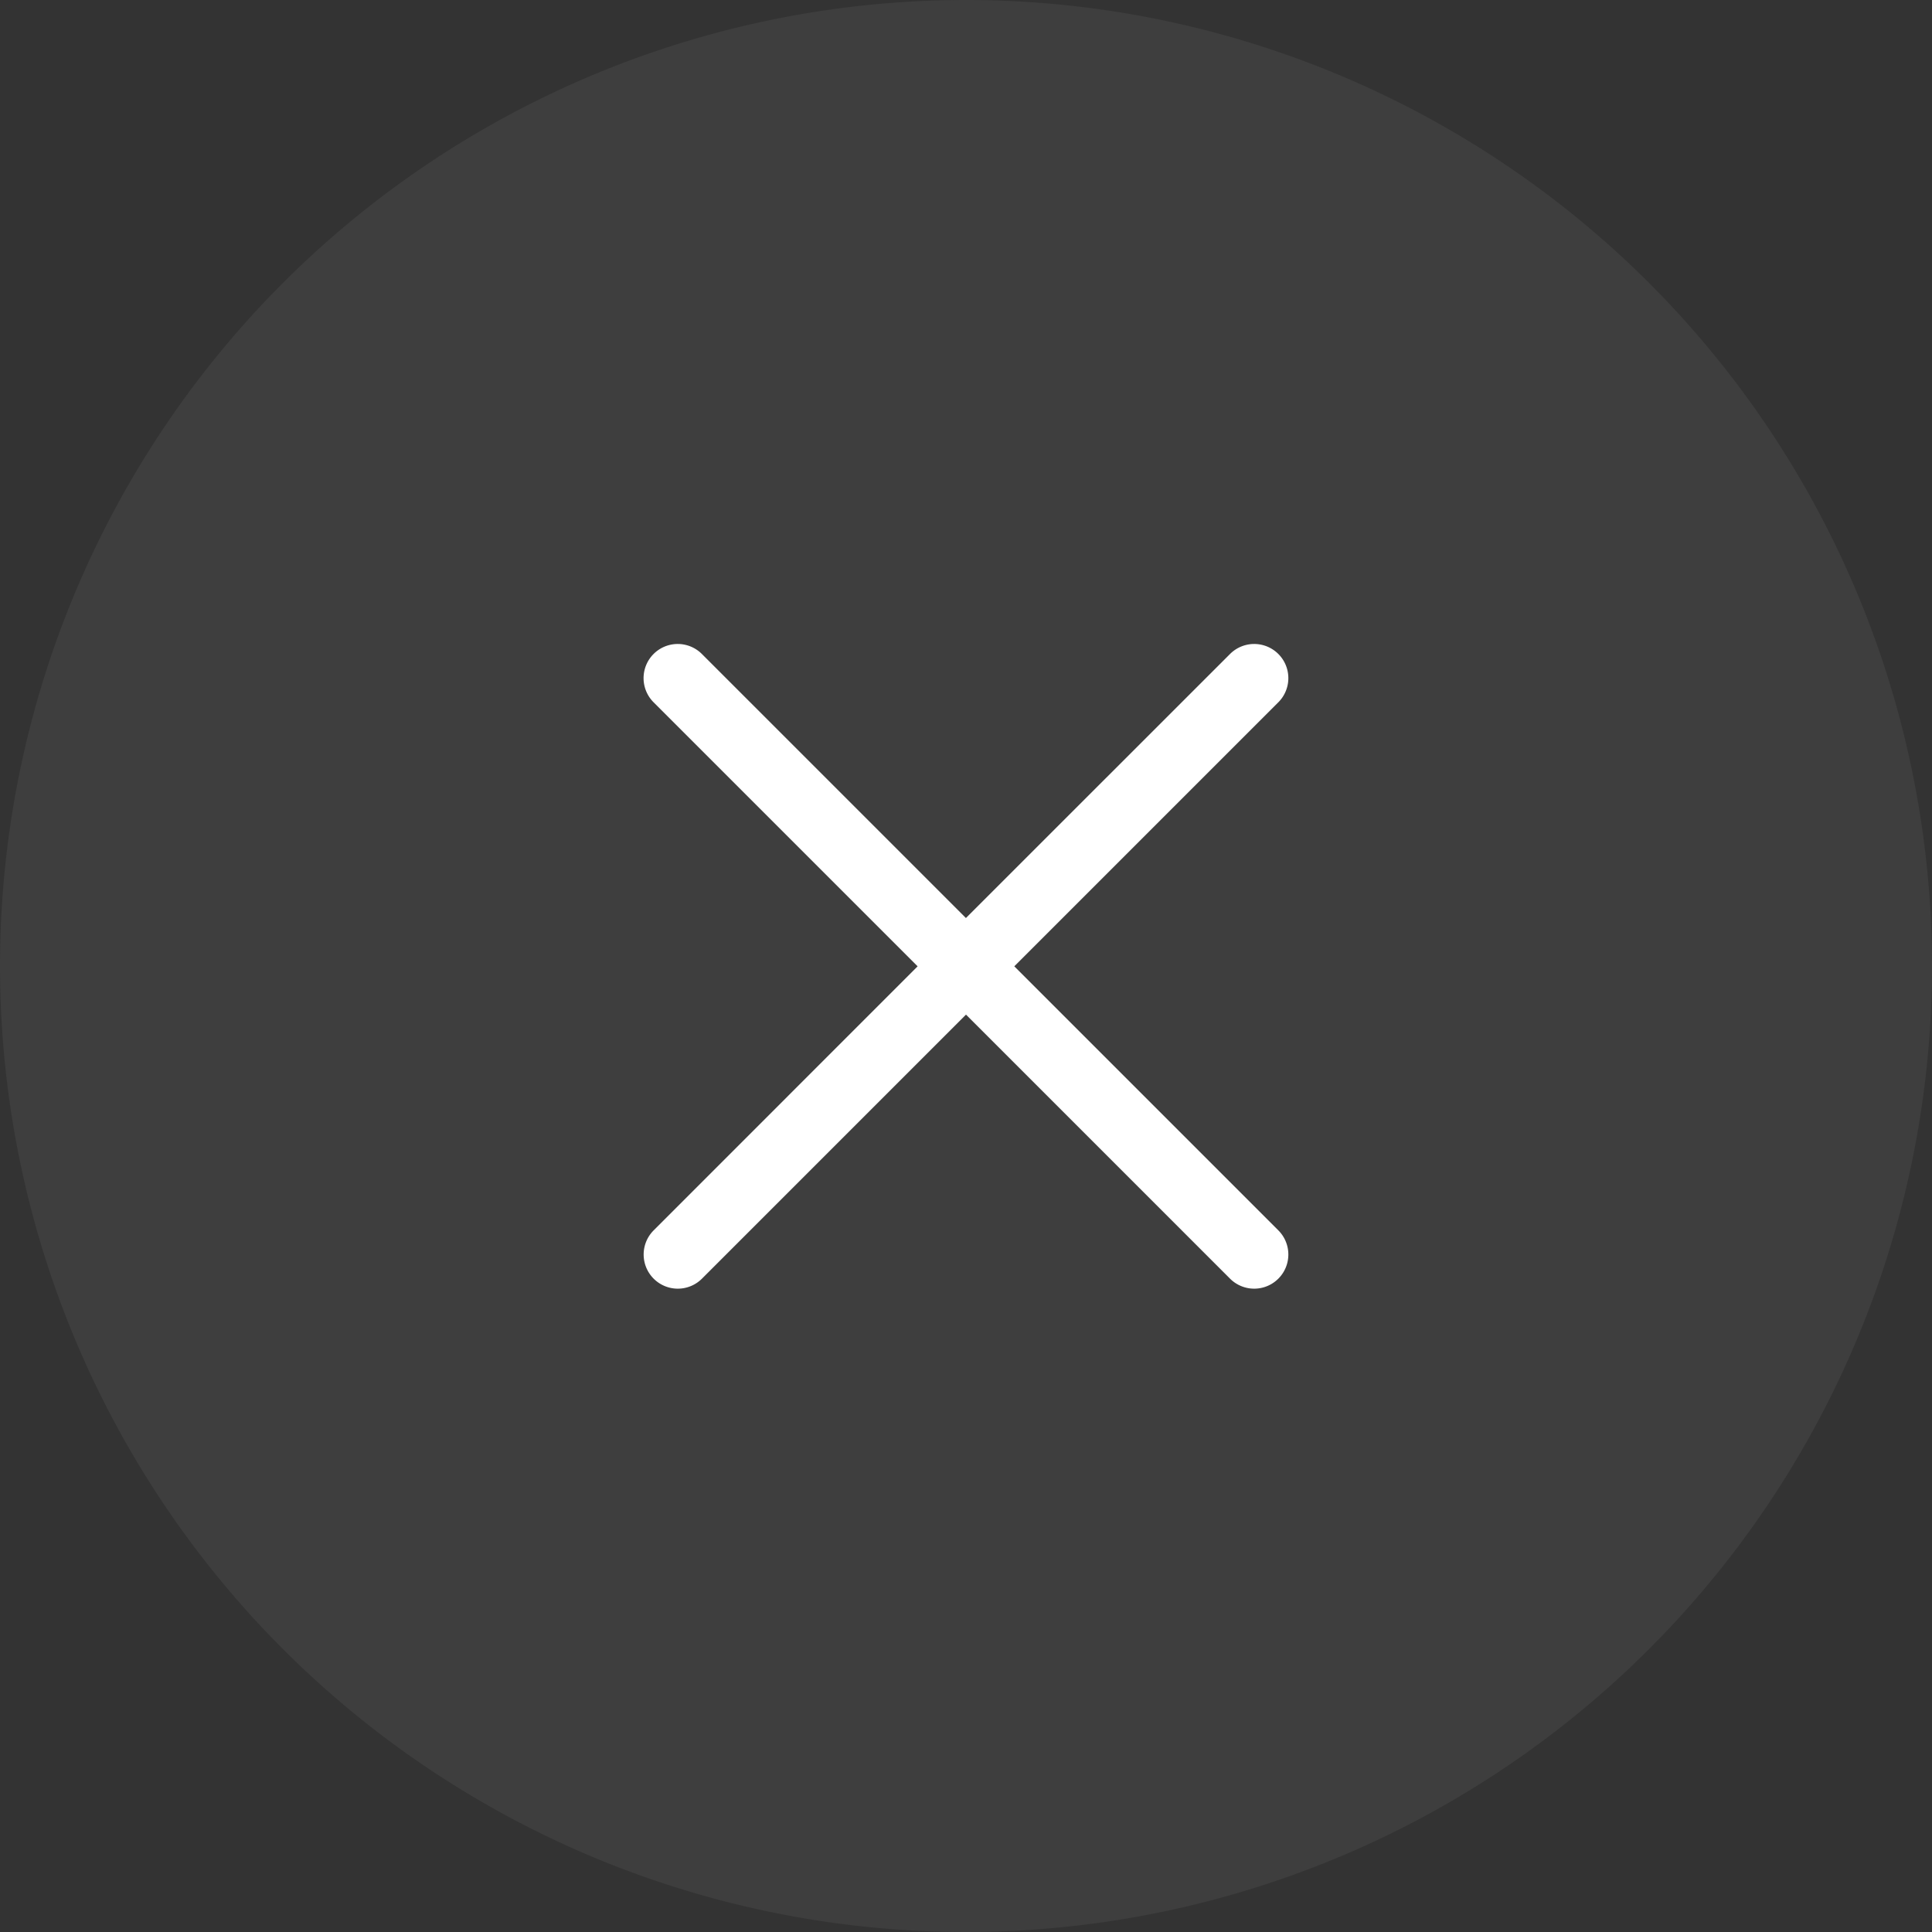 <svg xmlns="http://www.w3.org/2000/svg" width="24" height="24" viewBox="0 0 24 24"><rect x="0" y="0" width="24" height="24" fill="#333333" stroke="none"/><g transform="translate(-295 -246)"><path d="M12,0A12,12,0,1,1,0,12,12,12,0,0,1,12,0Z" transform="translate(295 246)" fill="#818181" opacity="0.145"/><path d="M29.589,28.993l-3.28-3.28a.422.422,0,1,0-.6.6l3.28,3.28-3.279,3.28a.422.422,0,1,0,.6.6l3.28-3.28,3.28,3.28a.422.422,0,0,0,.6-.6l-3.28-3.28,3.28-3.28a.422.422,0,0,0-.6-.6l-3.28,3.279Z" transform="translate(277.41 228.411)" fill="#fff"/></g></svg>